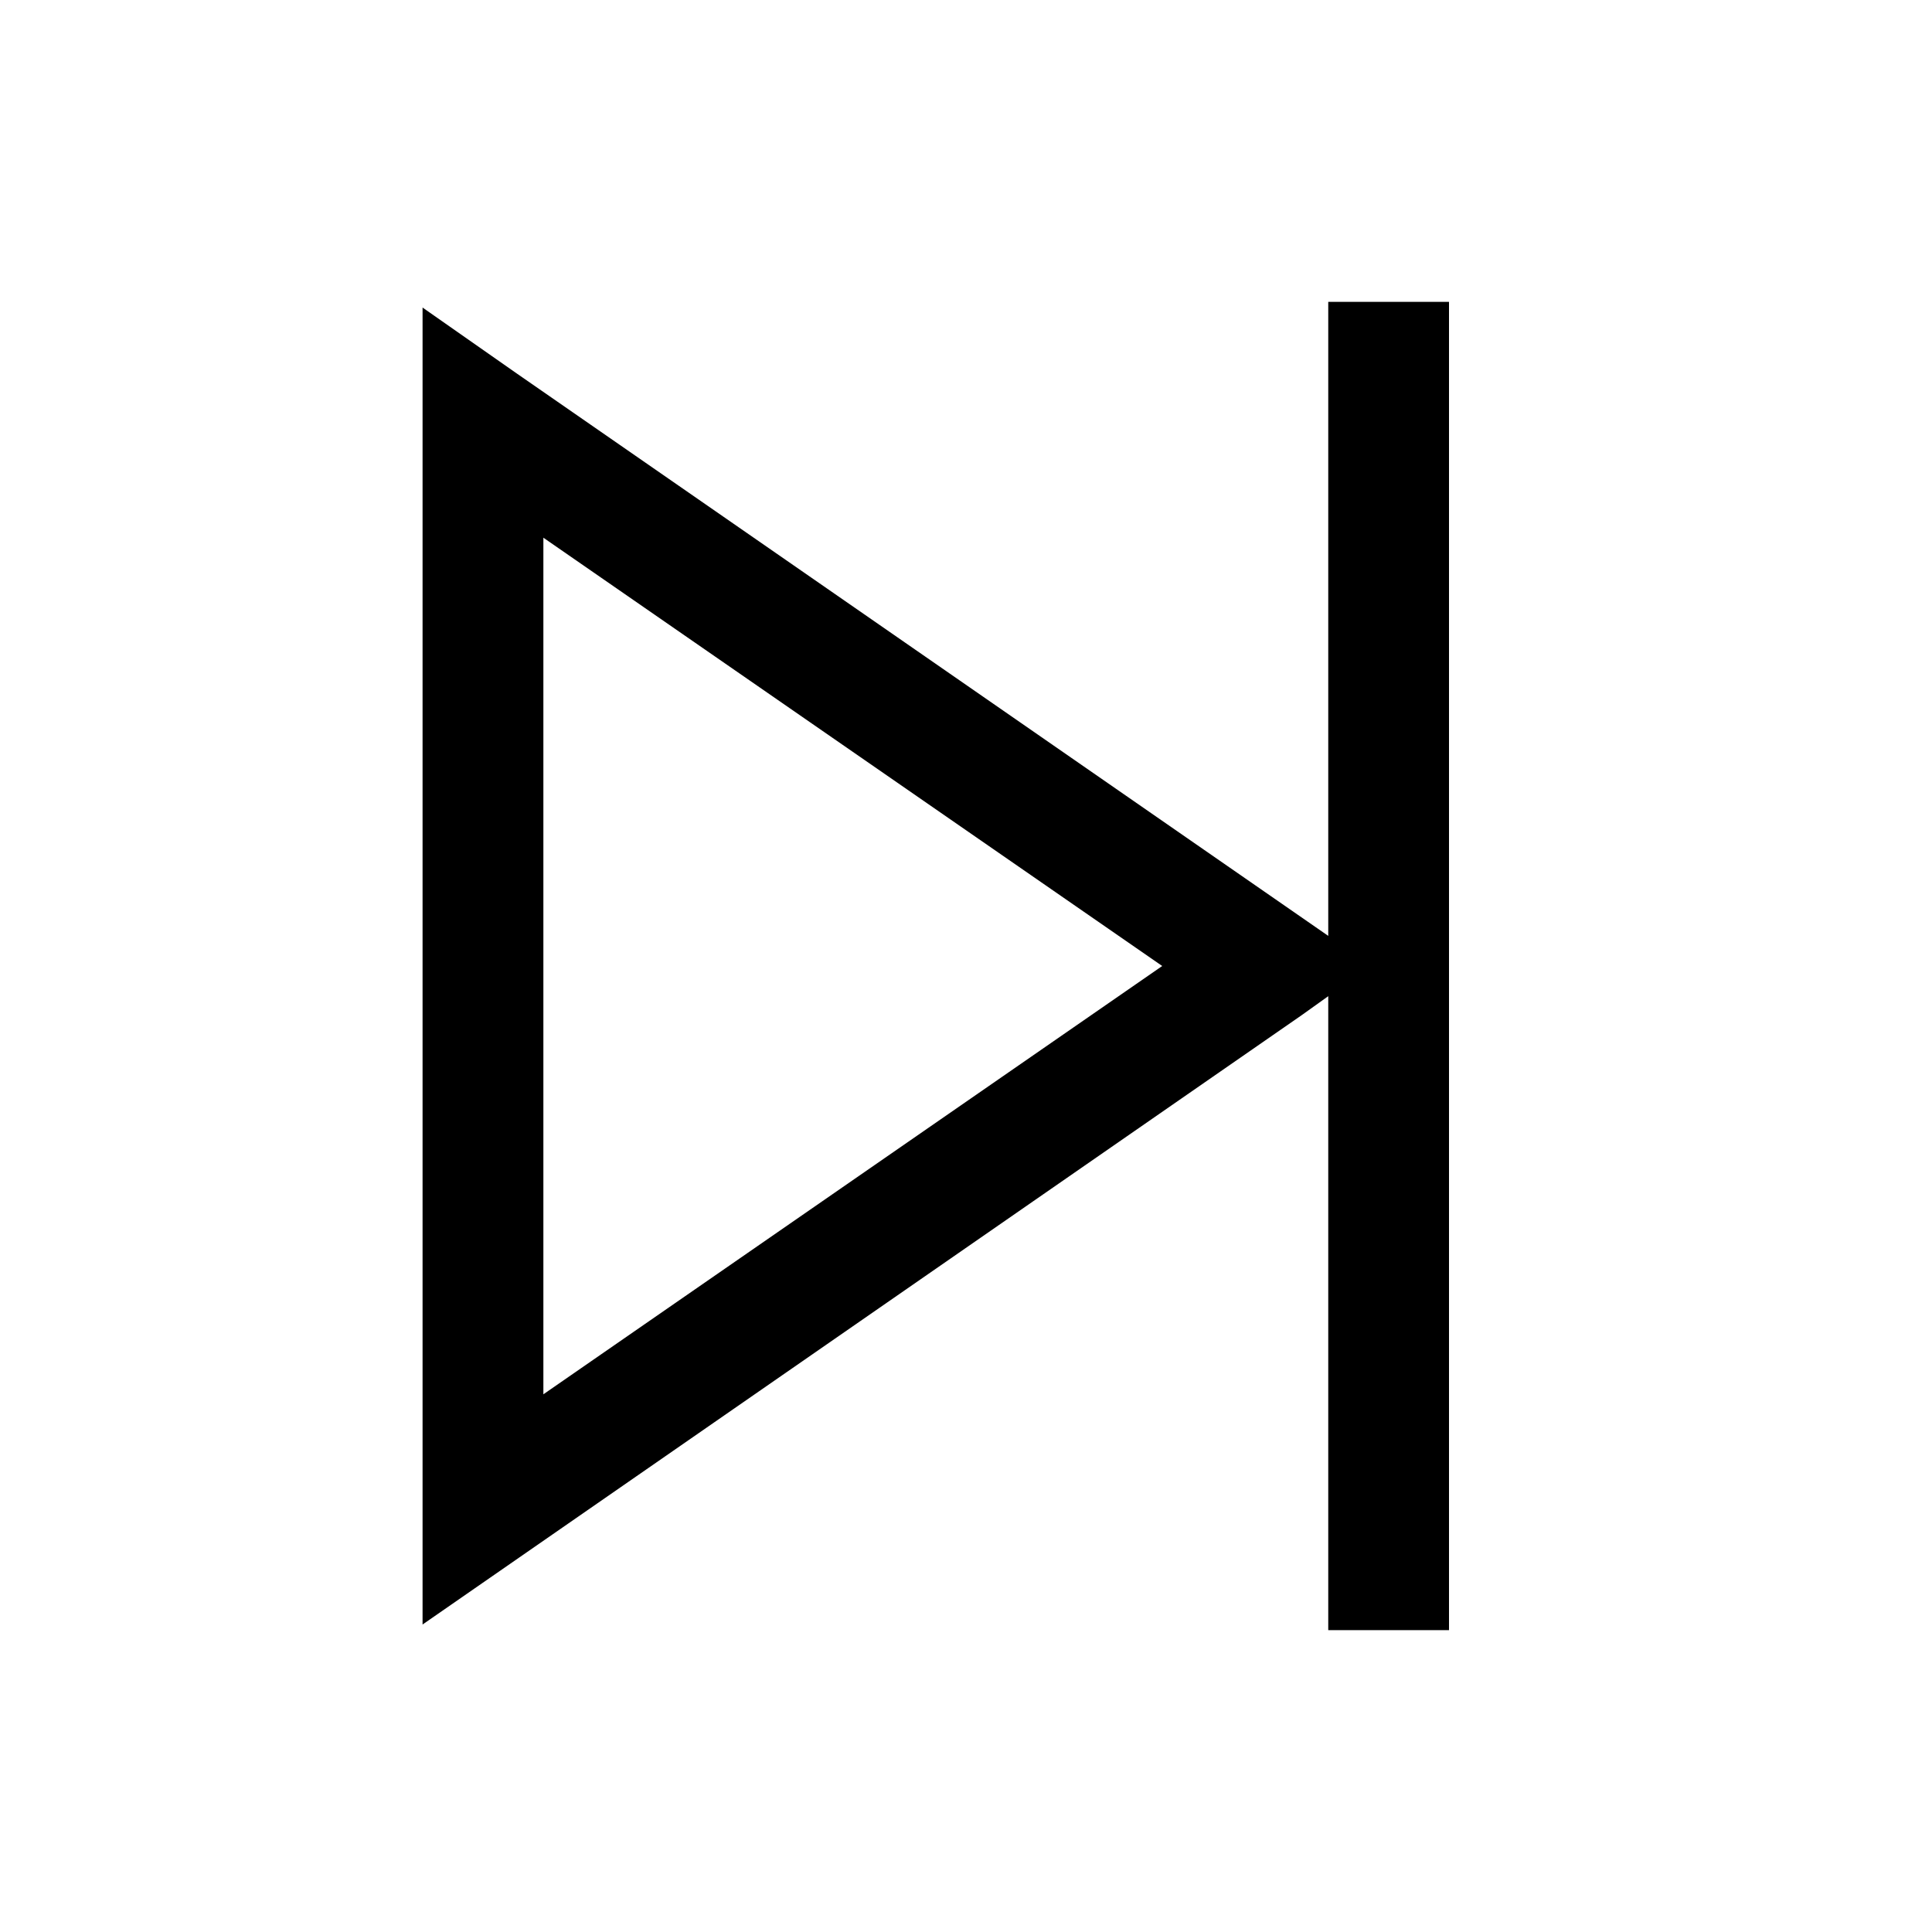 <!-- Generated by IcoMoon.io -->
<svg version="1.1" xmlns="http://www.w3.org/2000/svg" width="32" height="32" viewBox="0 0 32 32">
<title>step-forward</title>
<path d="M22 5h2v22h-2v-10.5l-0.438 0.313-14.563 10.094v-21.813l1.563 1.094 13.438 9.313v-10.5zM9 8.906v14.188l10.25-7.094z"></path>
</svg>
